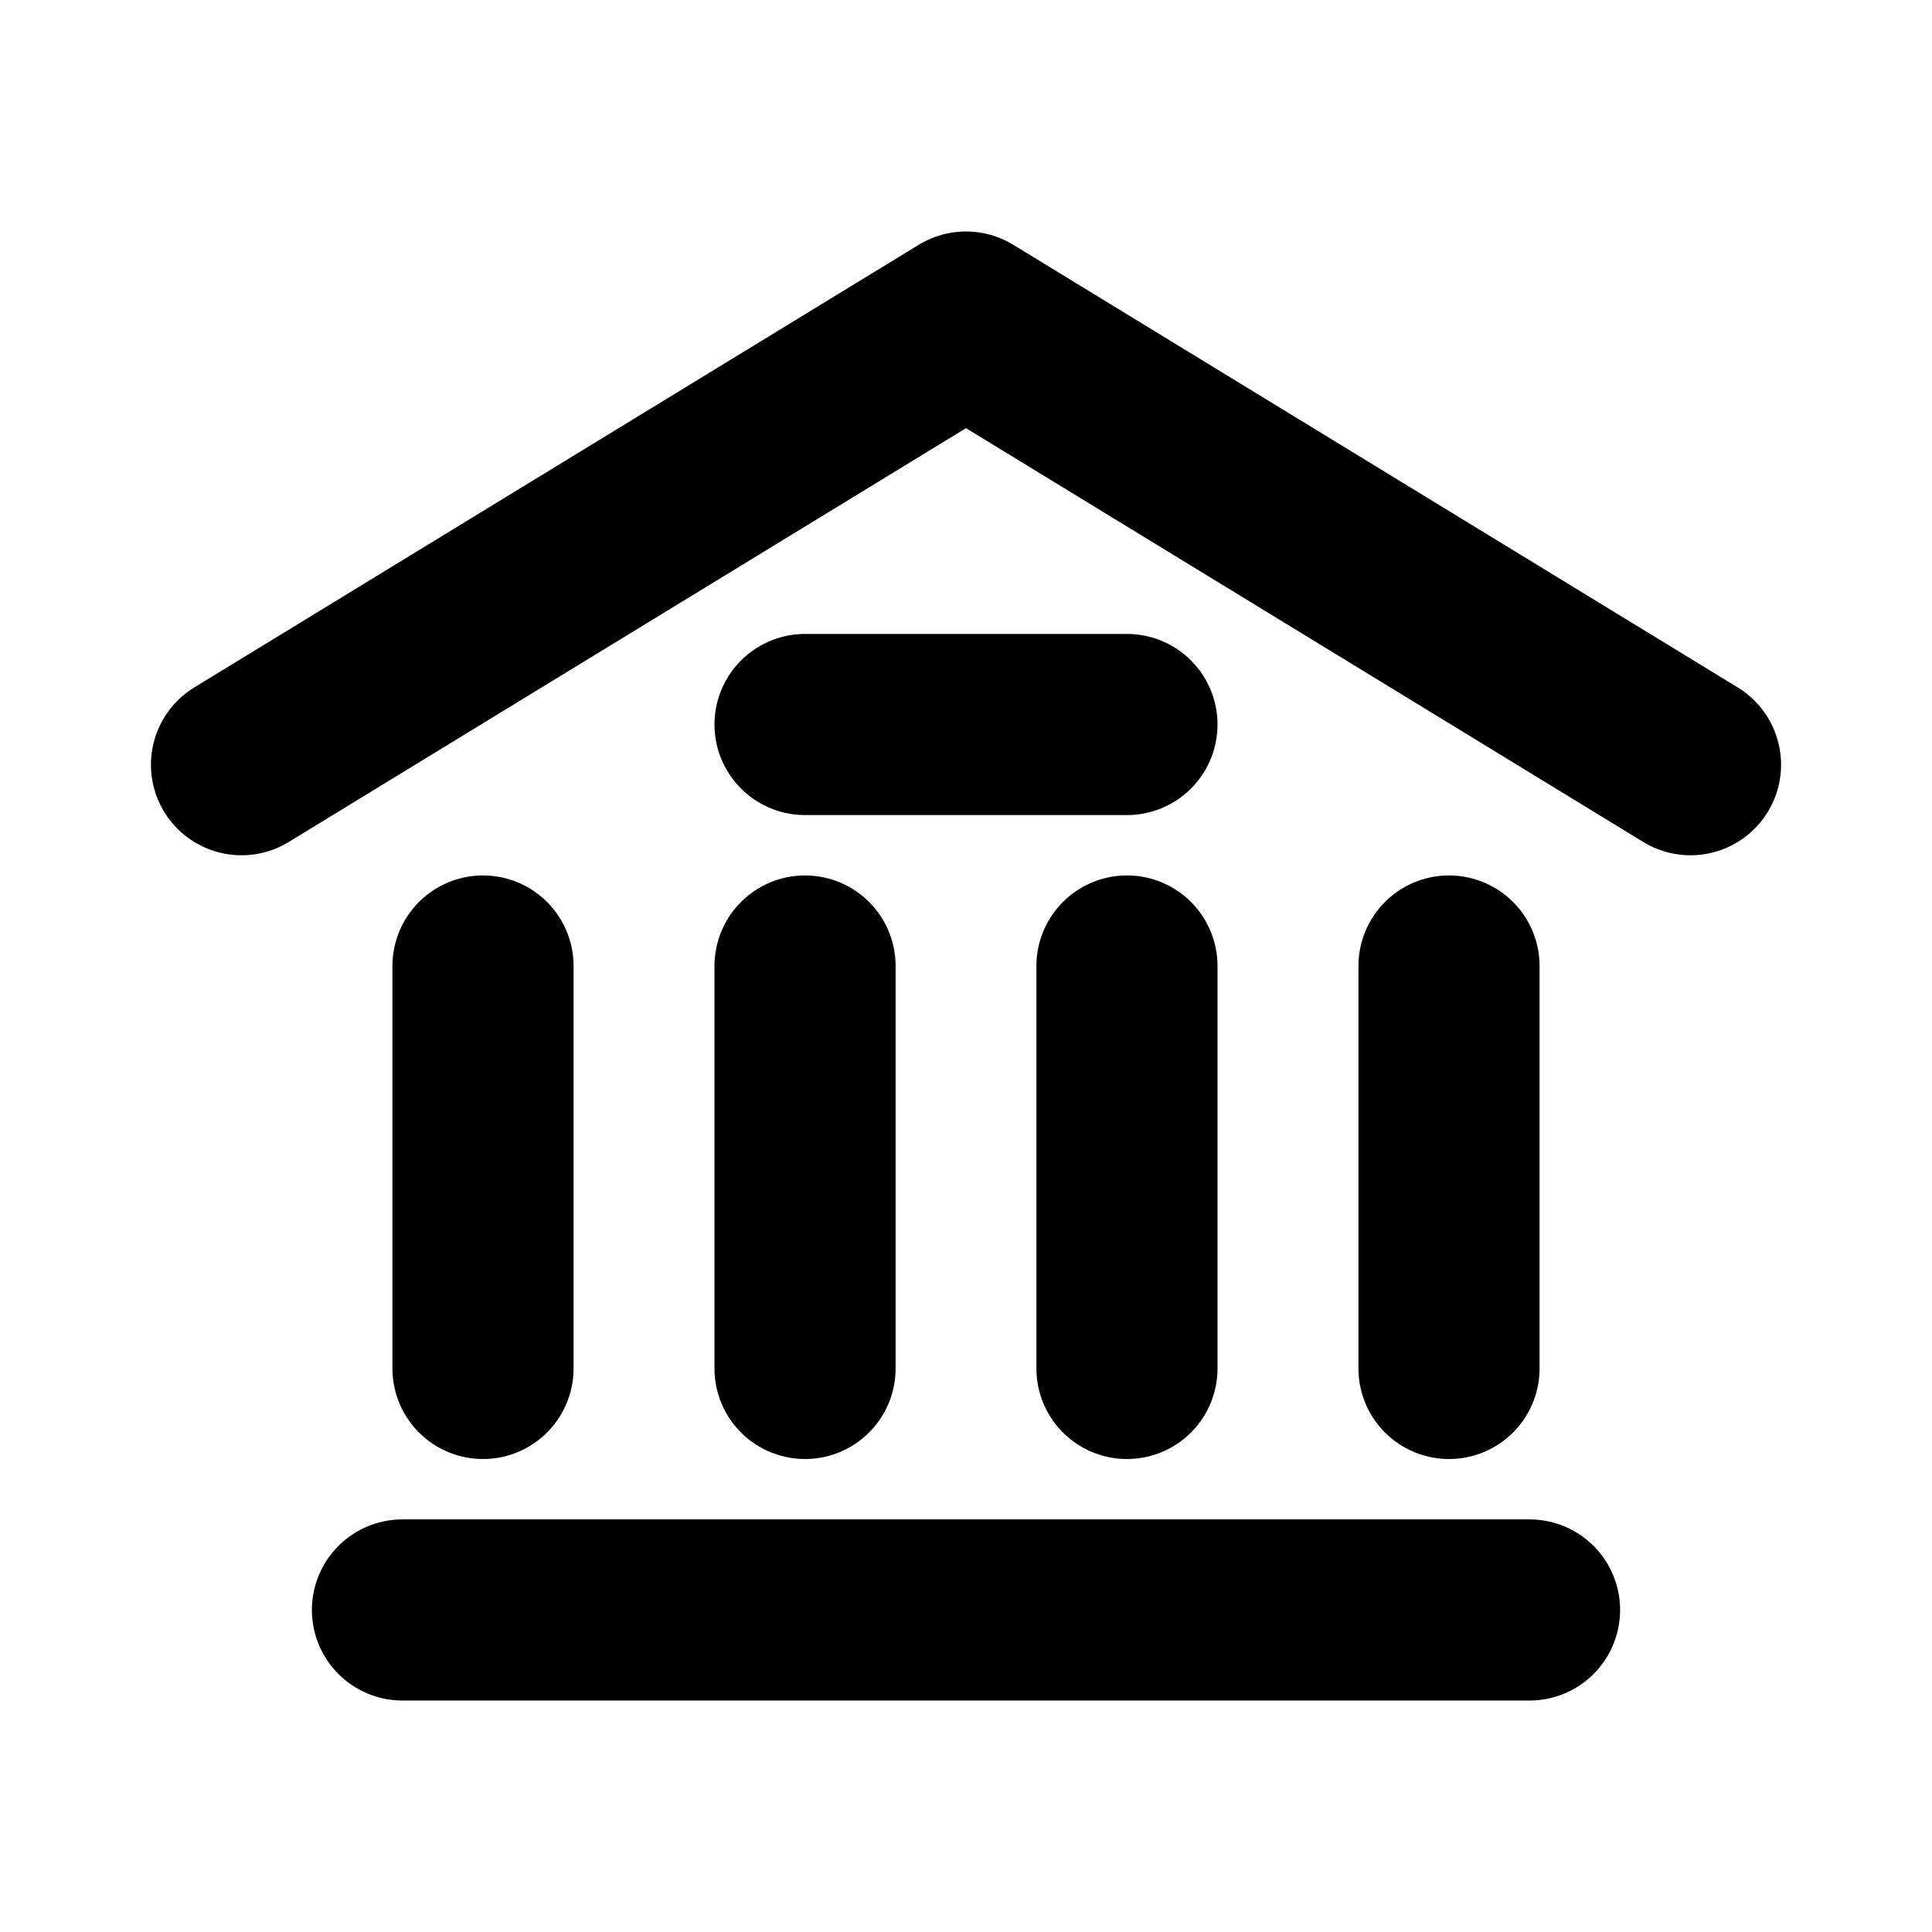 <svg width="16" height="16" viewBox="0 0 16 16" fill="none" xmlns="http://www.w3.org/2000/svg">
<path d="M2 6.333L8 2.667L14 6.333" stroke="black" stroke-width="1.5" stroke-linecap="round" stroke-linejoin="round"/>
<path d="M3.333 13.333H12.667" stroke="black" stroke-width="1.5" stroke-linecap="round" stroke-linejoin="round"/>
<path d="M6.667 6H9.333" stroke="black" stroke-width="1.5" stroke-linecap="round" stroke-linejoin="round"/>
<path d="M4 11.333V8" stroke="black" stroke-width="1.5" stroke-linecap="round" stroke-linejoin="round"/>
<path d="M6.667 11.333V8" stroke="black" stroke-width="1.5" stroke-linecap="round" stroke-linejoin="round"/>
<path d="M9.333 11.333V8" stroke="black" stroke-width="1.5" stroke-linecap="round" stroke-linejoin="round"/>
<path d="M12 11.333V8" stroke="black" stroke-width="1.5" stroke-linecap="round" stroke-linejoin="round"/>
</svg>
